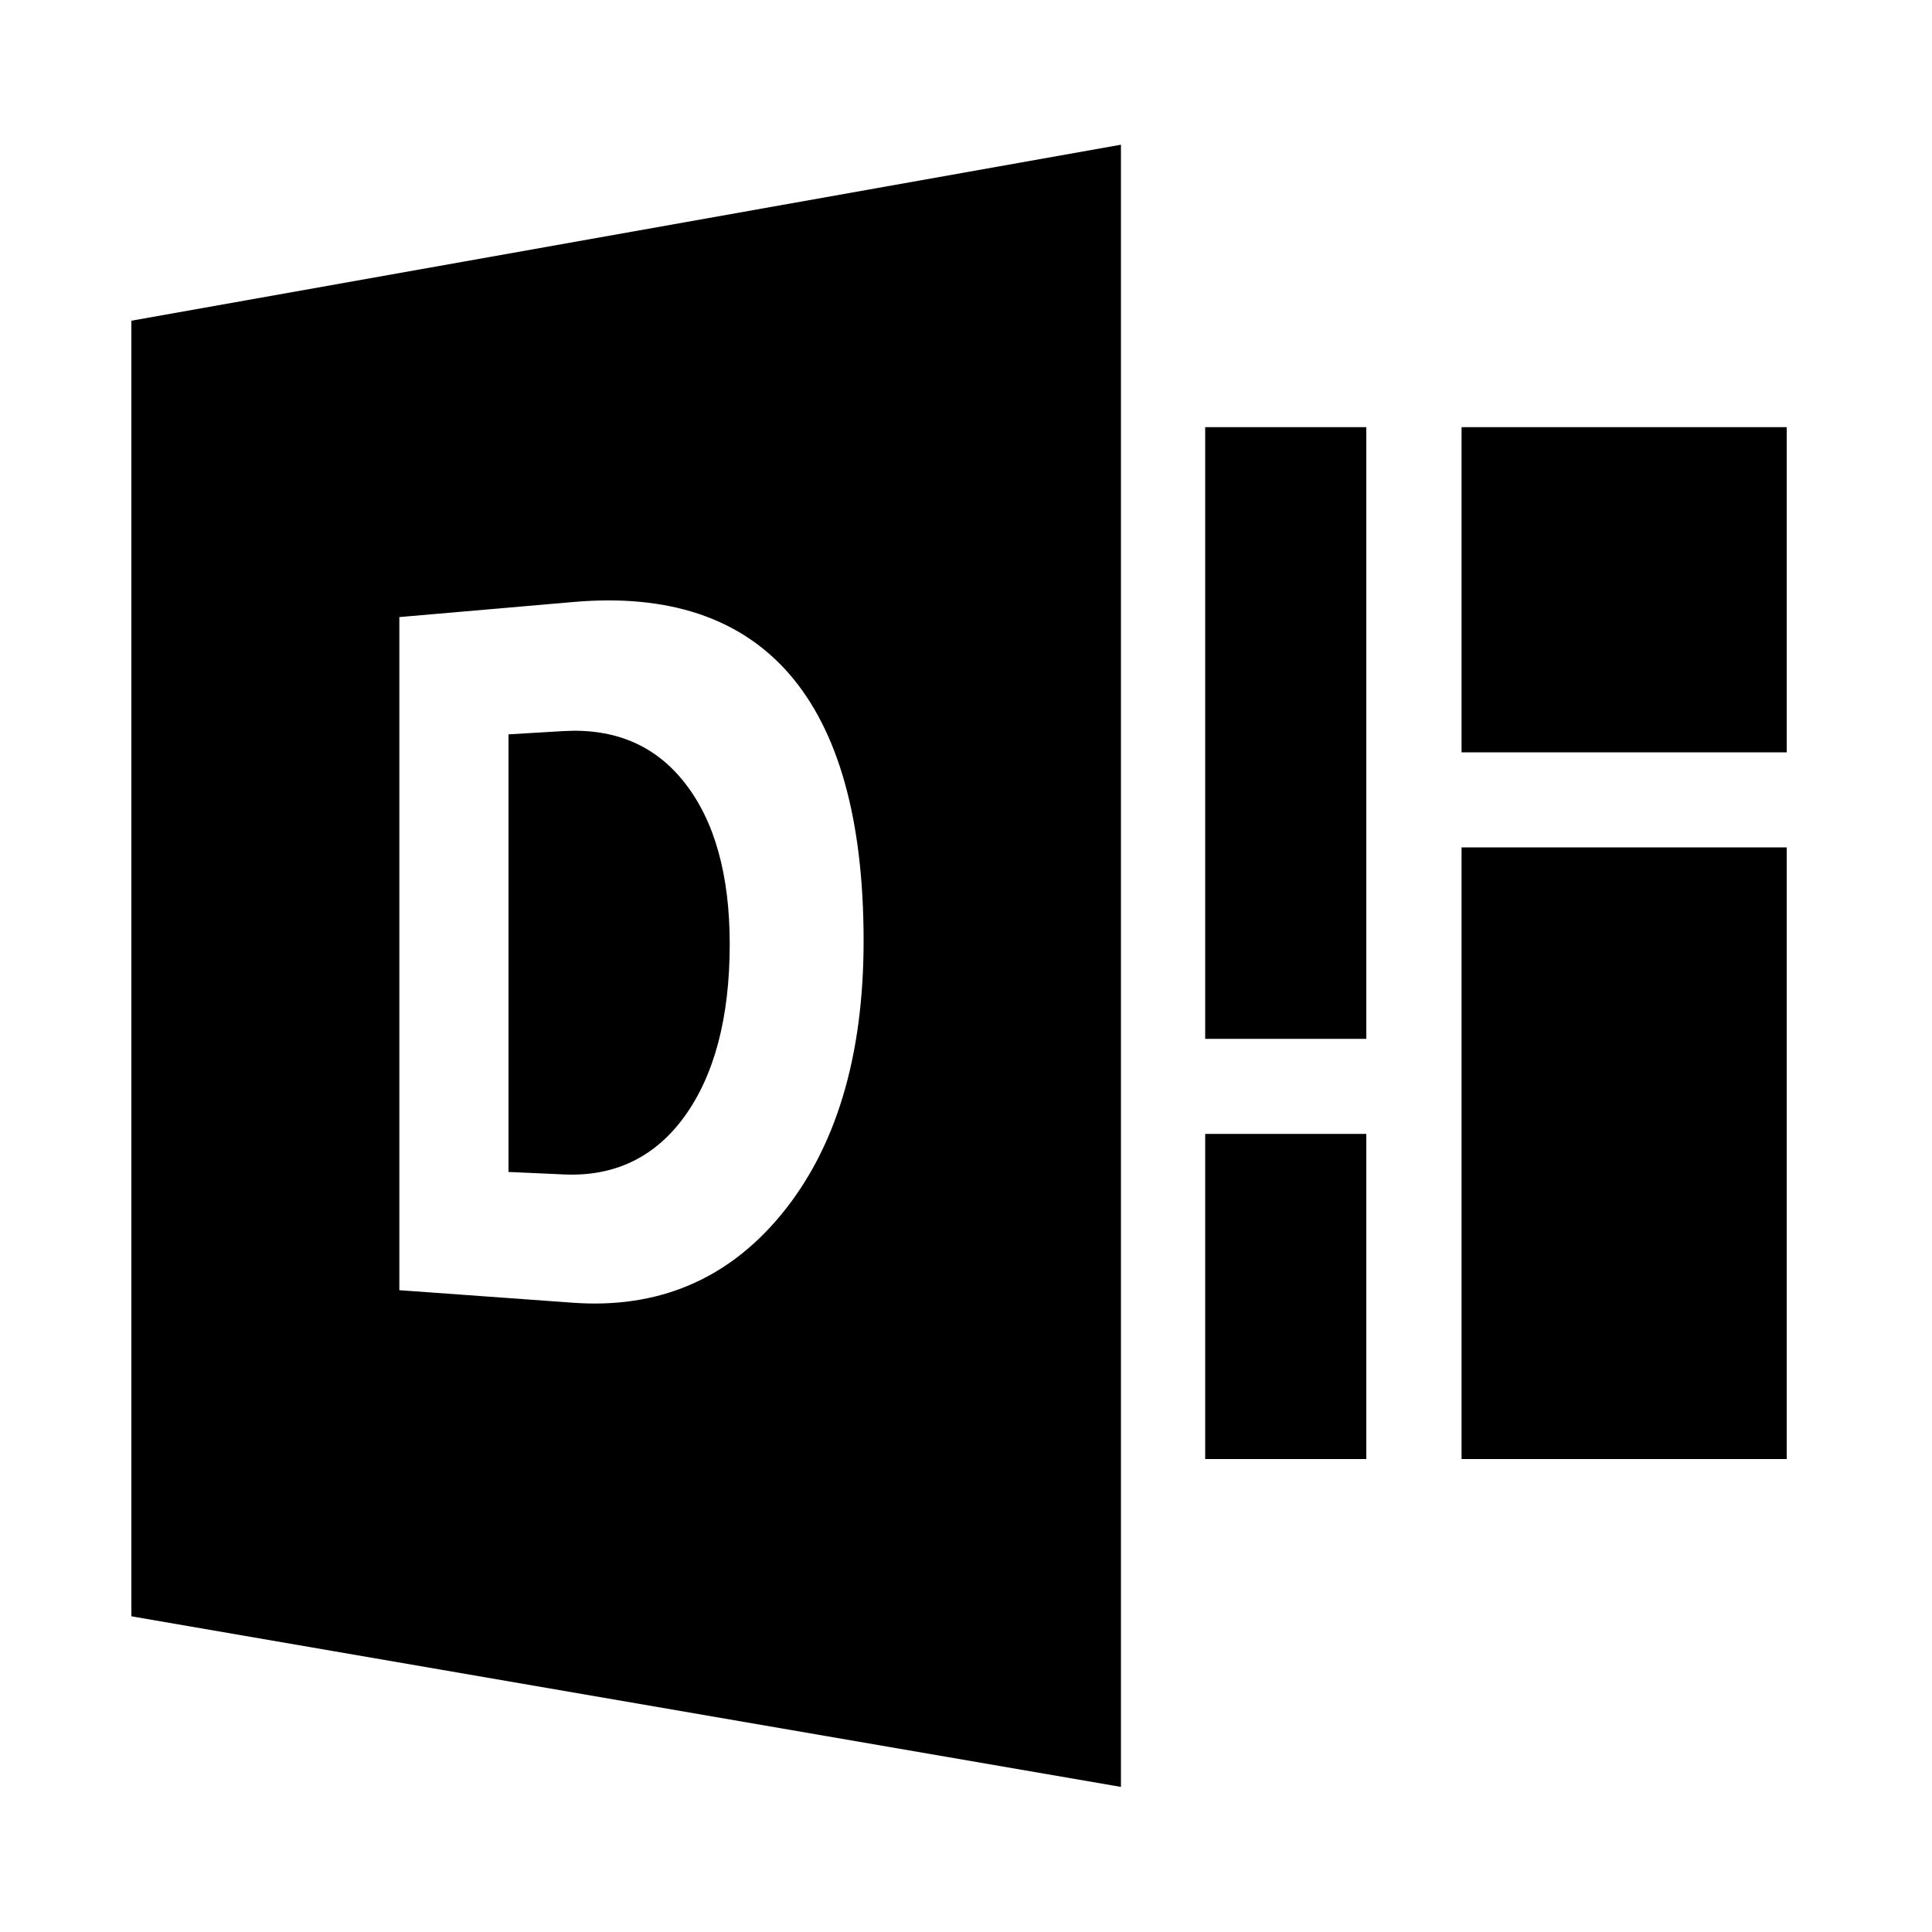<?xml version="1.0" encoding="iso-8859-1"?>
<!-- Generator: Adobe Illustrator 18.1.0, SVG Export Plug-In . SVG Version: 6.00 Build 0)  -->
<!DOCTYPE svg PUBLIC "-//W3C//DTD SVG 1.1//EN" "http://www.w3.org/Graphics/SVG/1.1/DTD/svg11.dtd">
<svg version="1.1" id="Layer_1" xmlns="http://www.w3.org/2000/svg" xmlns:xlink="http://www.w3.org/1999/xlink" x="0px" y="0px"
	 width="1000px" height="1000px" viewBox="0 0 1000 1000" style="enable-background:new 0 0 1000 1000;" xml:space="preserve">
<style type="text/css">
	.st0{fill-rule:evenodd;clip-rule:evenodd;}
	.st1{fill:none;}
</style>
<path d="M354.3,577.9c15.5-21.5,23.4-51.3,23.4-89.2c0-35.8-7.8-63.7-23.2-83.4c-15.2-19.5-36.2-28.4-62.7-26.9l-28.6,1.7v226.5
	l29,1.3C318.1,609,339,599,354.3,577.9z M68,166v670.6l512.2,88.3v-850L68,166z M404,629.1c-27.8,33.5-63.8,48.3-107.3,45.2l-90-6.5
	V319.4l90-7.8C394.7,303,447,361.3,447,487C447,547.2,432.5,594.8,404,629.1z M623.8,586.9h83.4v168.3h-83.4V586.9z M623.8,221.1
	h83.4v316.6h-83.4V221.1z M756.5,438.6h168.3v316.6H756.5V438.6z M924.8,221.1v168.3H756.5V221.1H924.8z"/>
</svg>
